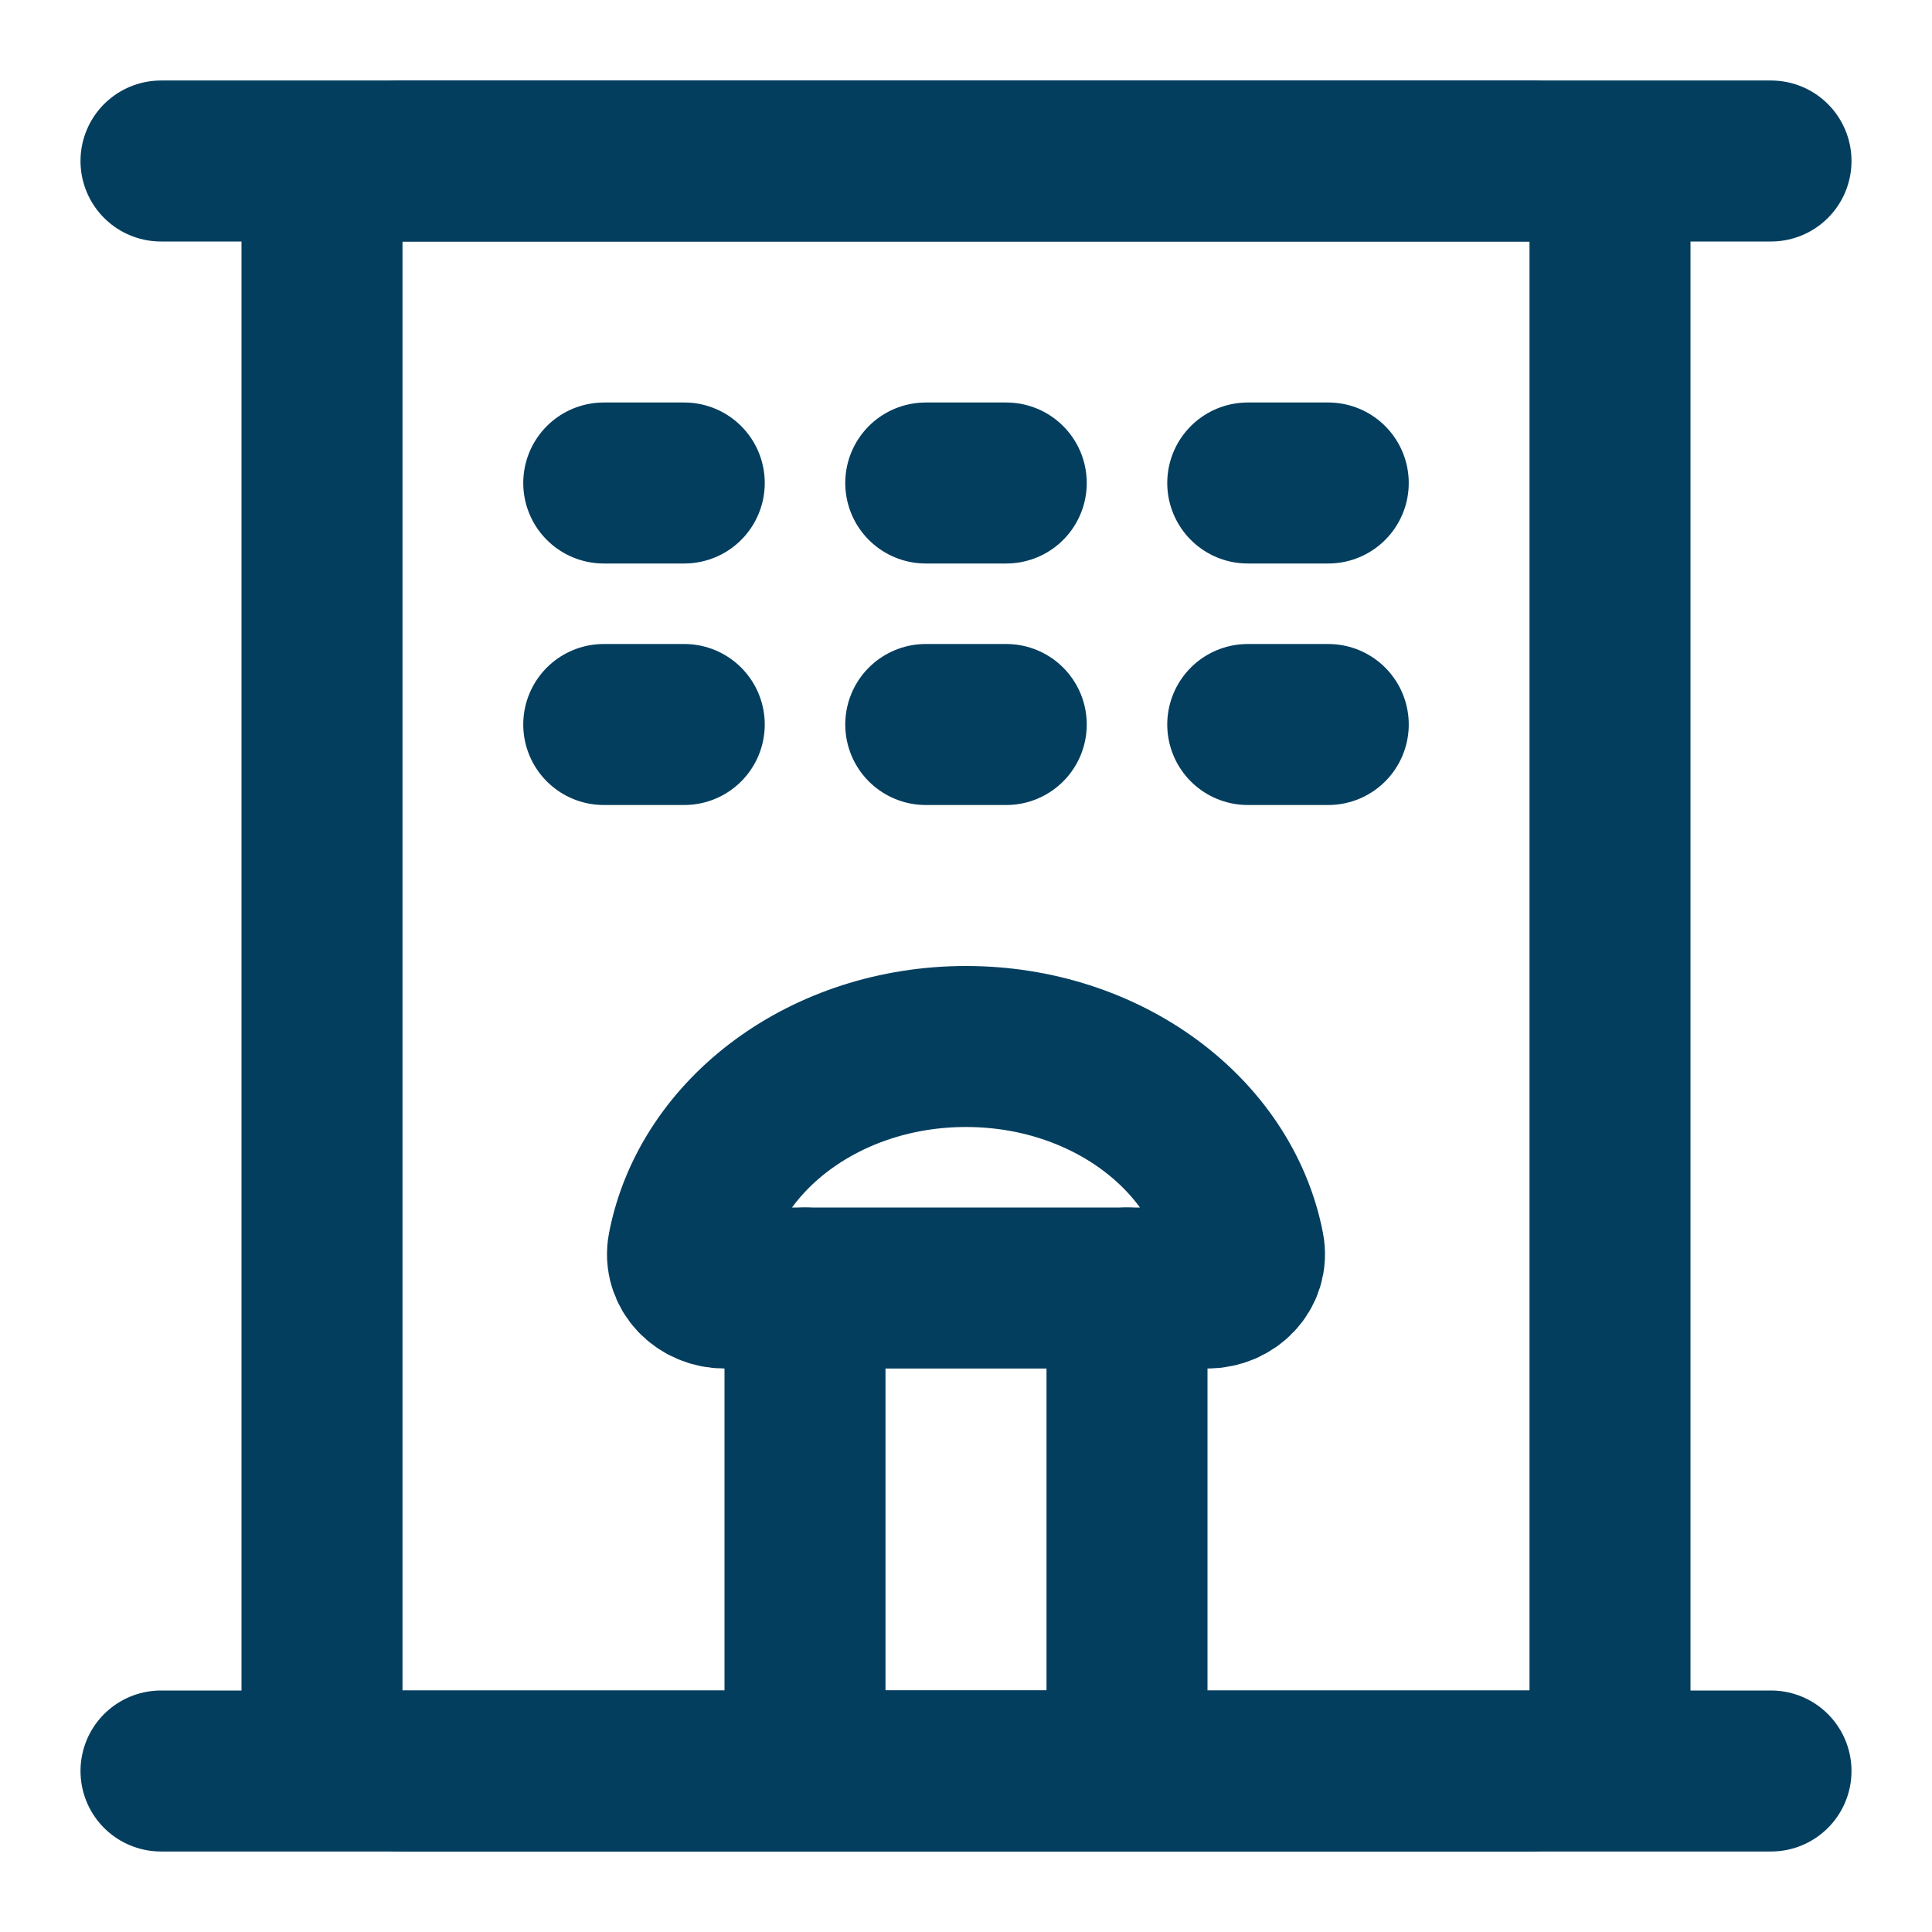 <svg width="24" height="24" viewBox="0 0 24 24" fill="none" xmlns="http://www.w3.org/2000/svg">
<path d="M2 2H22" stroke="#043E5F" stroke-width="2" stroke-linecap="round" stroke-linejoin="round"/>
<path d="M19 2H5C4.448 2 4 2.448 4 3V21C4 21.552 4.448 22 5 22H19C19.552 22 20 21.552 20 21V3C20 2.448 19.552 2 19 2Z" stroke="#043E5F" stroke-width="2" stroke-linejoin="round"/>
<path d="M10 16H14V22H10V16Z" stroke="#043E5F" stroke-width="2" stroke-linecap="round" stroke-linejoin="round"/>
<path d="M7.5 6H8.5" stroke="#043E5F" stroke-width="2" stroke-linecap="round"/>
<path d="M7.5 9H8.5" stroke="#043E5F" stroke-width="2" stroke-linecap="round"/>
<path d="M11.5 6H12.5" stroke="#043E5F" stroke-width="2" stroke-linecap="round"/>
<path d="M11.5 9H12.5" stroke="#043E5F" stroke-width="2" stroke-linecap="round"/>
<path d="M15.5 6H16.5" stroke="#043E5F" stroke-width="2" stroke-linecap="round"/>
<path d="M15.5 9H16.5" stroke="#043E5F" stroke-width="2" stroke-linecap="round"/>
<path d="M2 22H22" stroke="#043E5F" stroke-width="2" stroke-linecap="round" stroke-linejoin="round"/>
<path d="M14 16H15C15.276 16 15.505 15.774 15.452 15.503C15.176 14.083 13.735 13 12 13C10.264 13 8.824 14.083 8.548 15.503C8.495 15.774 8.724 16 9 16H10" stroke="#043E5F" stroke-width="2" stroke-linecap="round" stroke-linejoin="round"/>
</svg>
